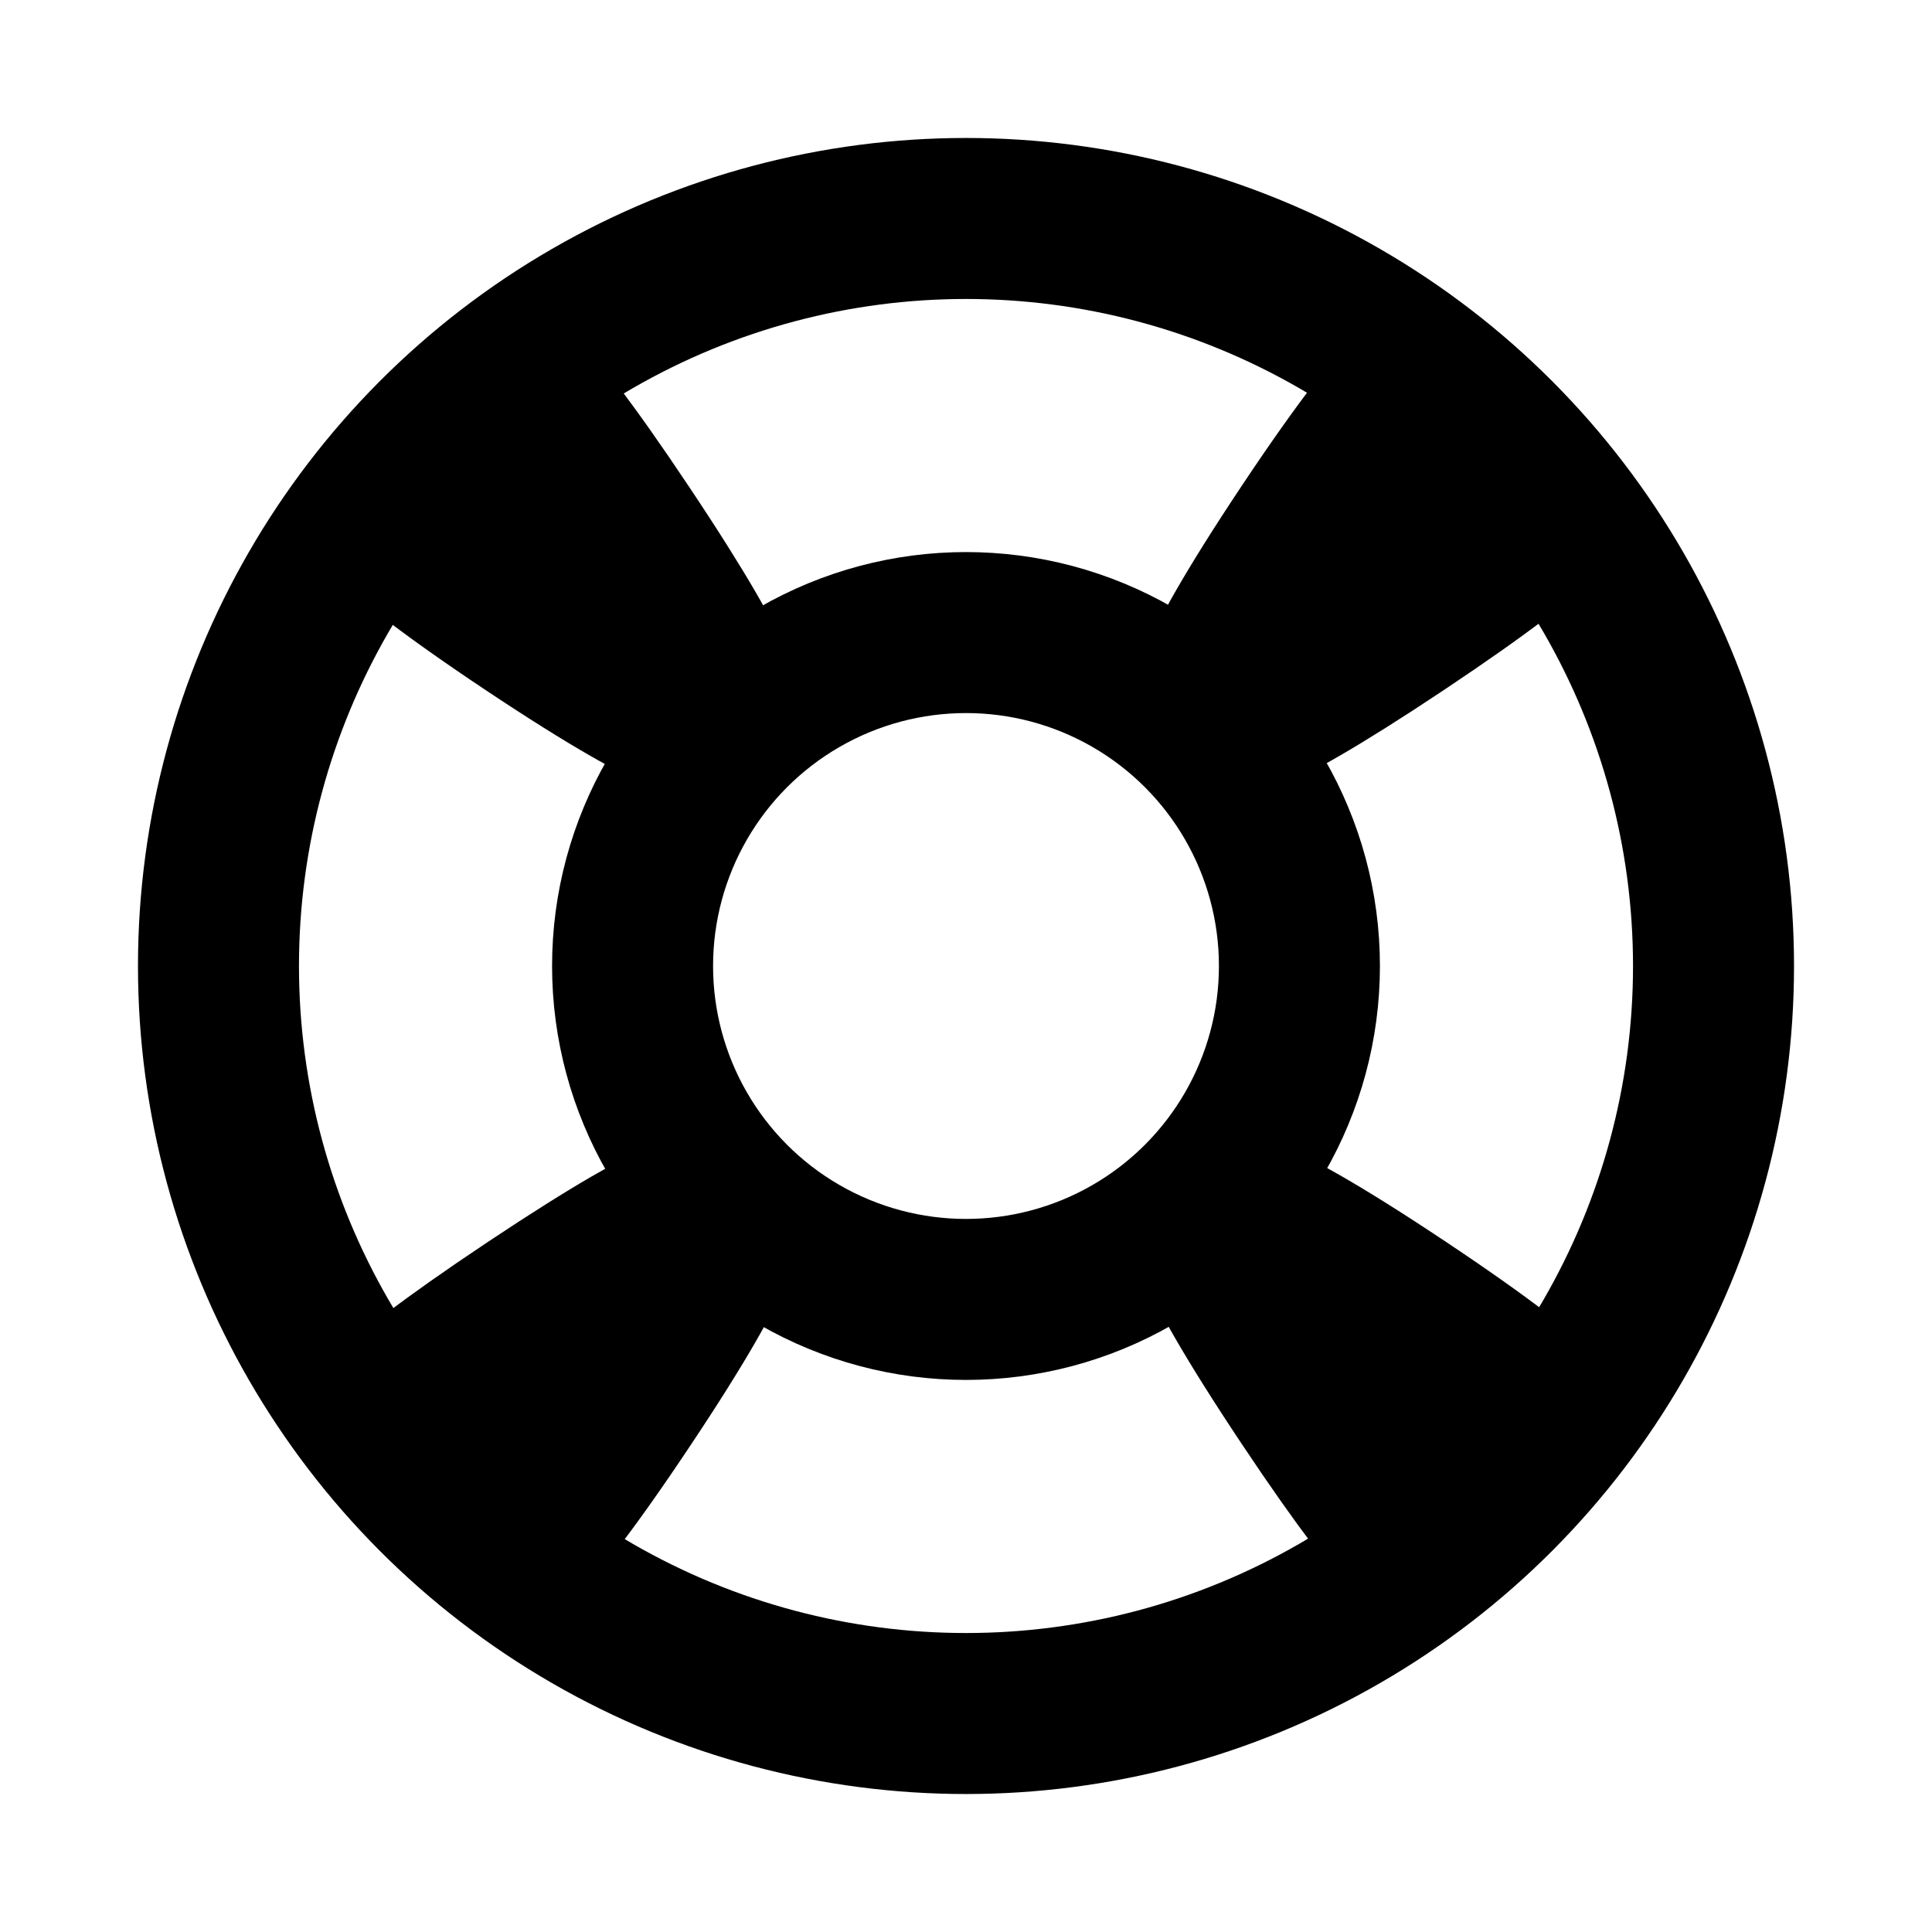 <svg width="12" height="12" viewBox="0 0 12 12" fill="none" xmlns="http://www.w3.org/2000/svg"><circle cx="6" cy="6" r="2.071" stroke="currentColor" stroke-linecap="round" stroke-linejoin="round"/><circle cx="6" cy="6" r="4.643" stroke="currentColor" stroke-linecap="round" stroke-linejoin="round"/><path d="M4.181 4.908C4.181 4.908 4.107 5.013 3.016 4.286C1.926 3.559 2 3.454 2 3.454L3.453 2C3.453 2 3.558 1.94 4.285 3.031C5.013 4.122 4.908 4.182 4.908 4.182L4.181 4.908Z" fill="currentColor"/><path d="M7.817 7.091C7.817 7.091 7.891 6.986 8.982 7.714C10.073 8.441 9.999 8.546 9.999 8.546L8.545 10C8.545 10 8.44 10.06 7.713 8.969C6.986 7.878 7.091 7.818 7.091 7.818L7.817 7.091Z" fill="currentColor"/><path d="M7.091 4.182C7.091 4.182 6.986 4.108 7.713 3.017C8.44 1.926 8.545 2 8.545 2L9.999 3.454C9.999 3.454 10.059 3.559 8.968 4.286C7.877 5.013 7.817 4.909 7.817 4.909L7.091 4.182Z" fill="currentColor"/><path d="M4.908 7.818C4.908 7.818 5.013 7.892 4.285 8.983C3.558 10.074 3.453 10 3.453 10L1.999 8.546C1.999 8.546 1.939 8.441 3.03 7.714C4.121 6.987 4.181 7.091 4.181 7.091L4.908 7.818Z" fill="currentColor"/></svg>
